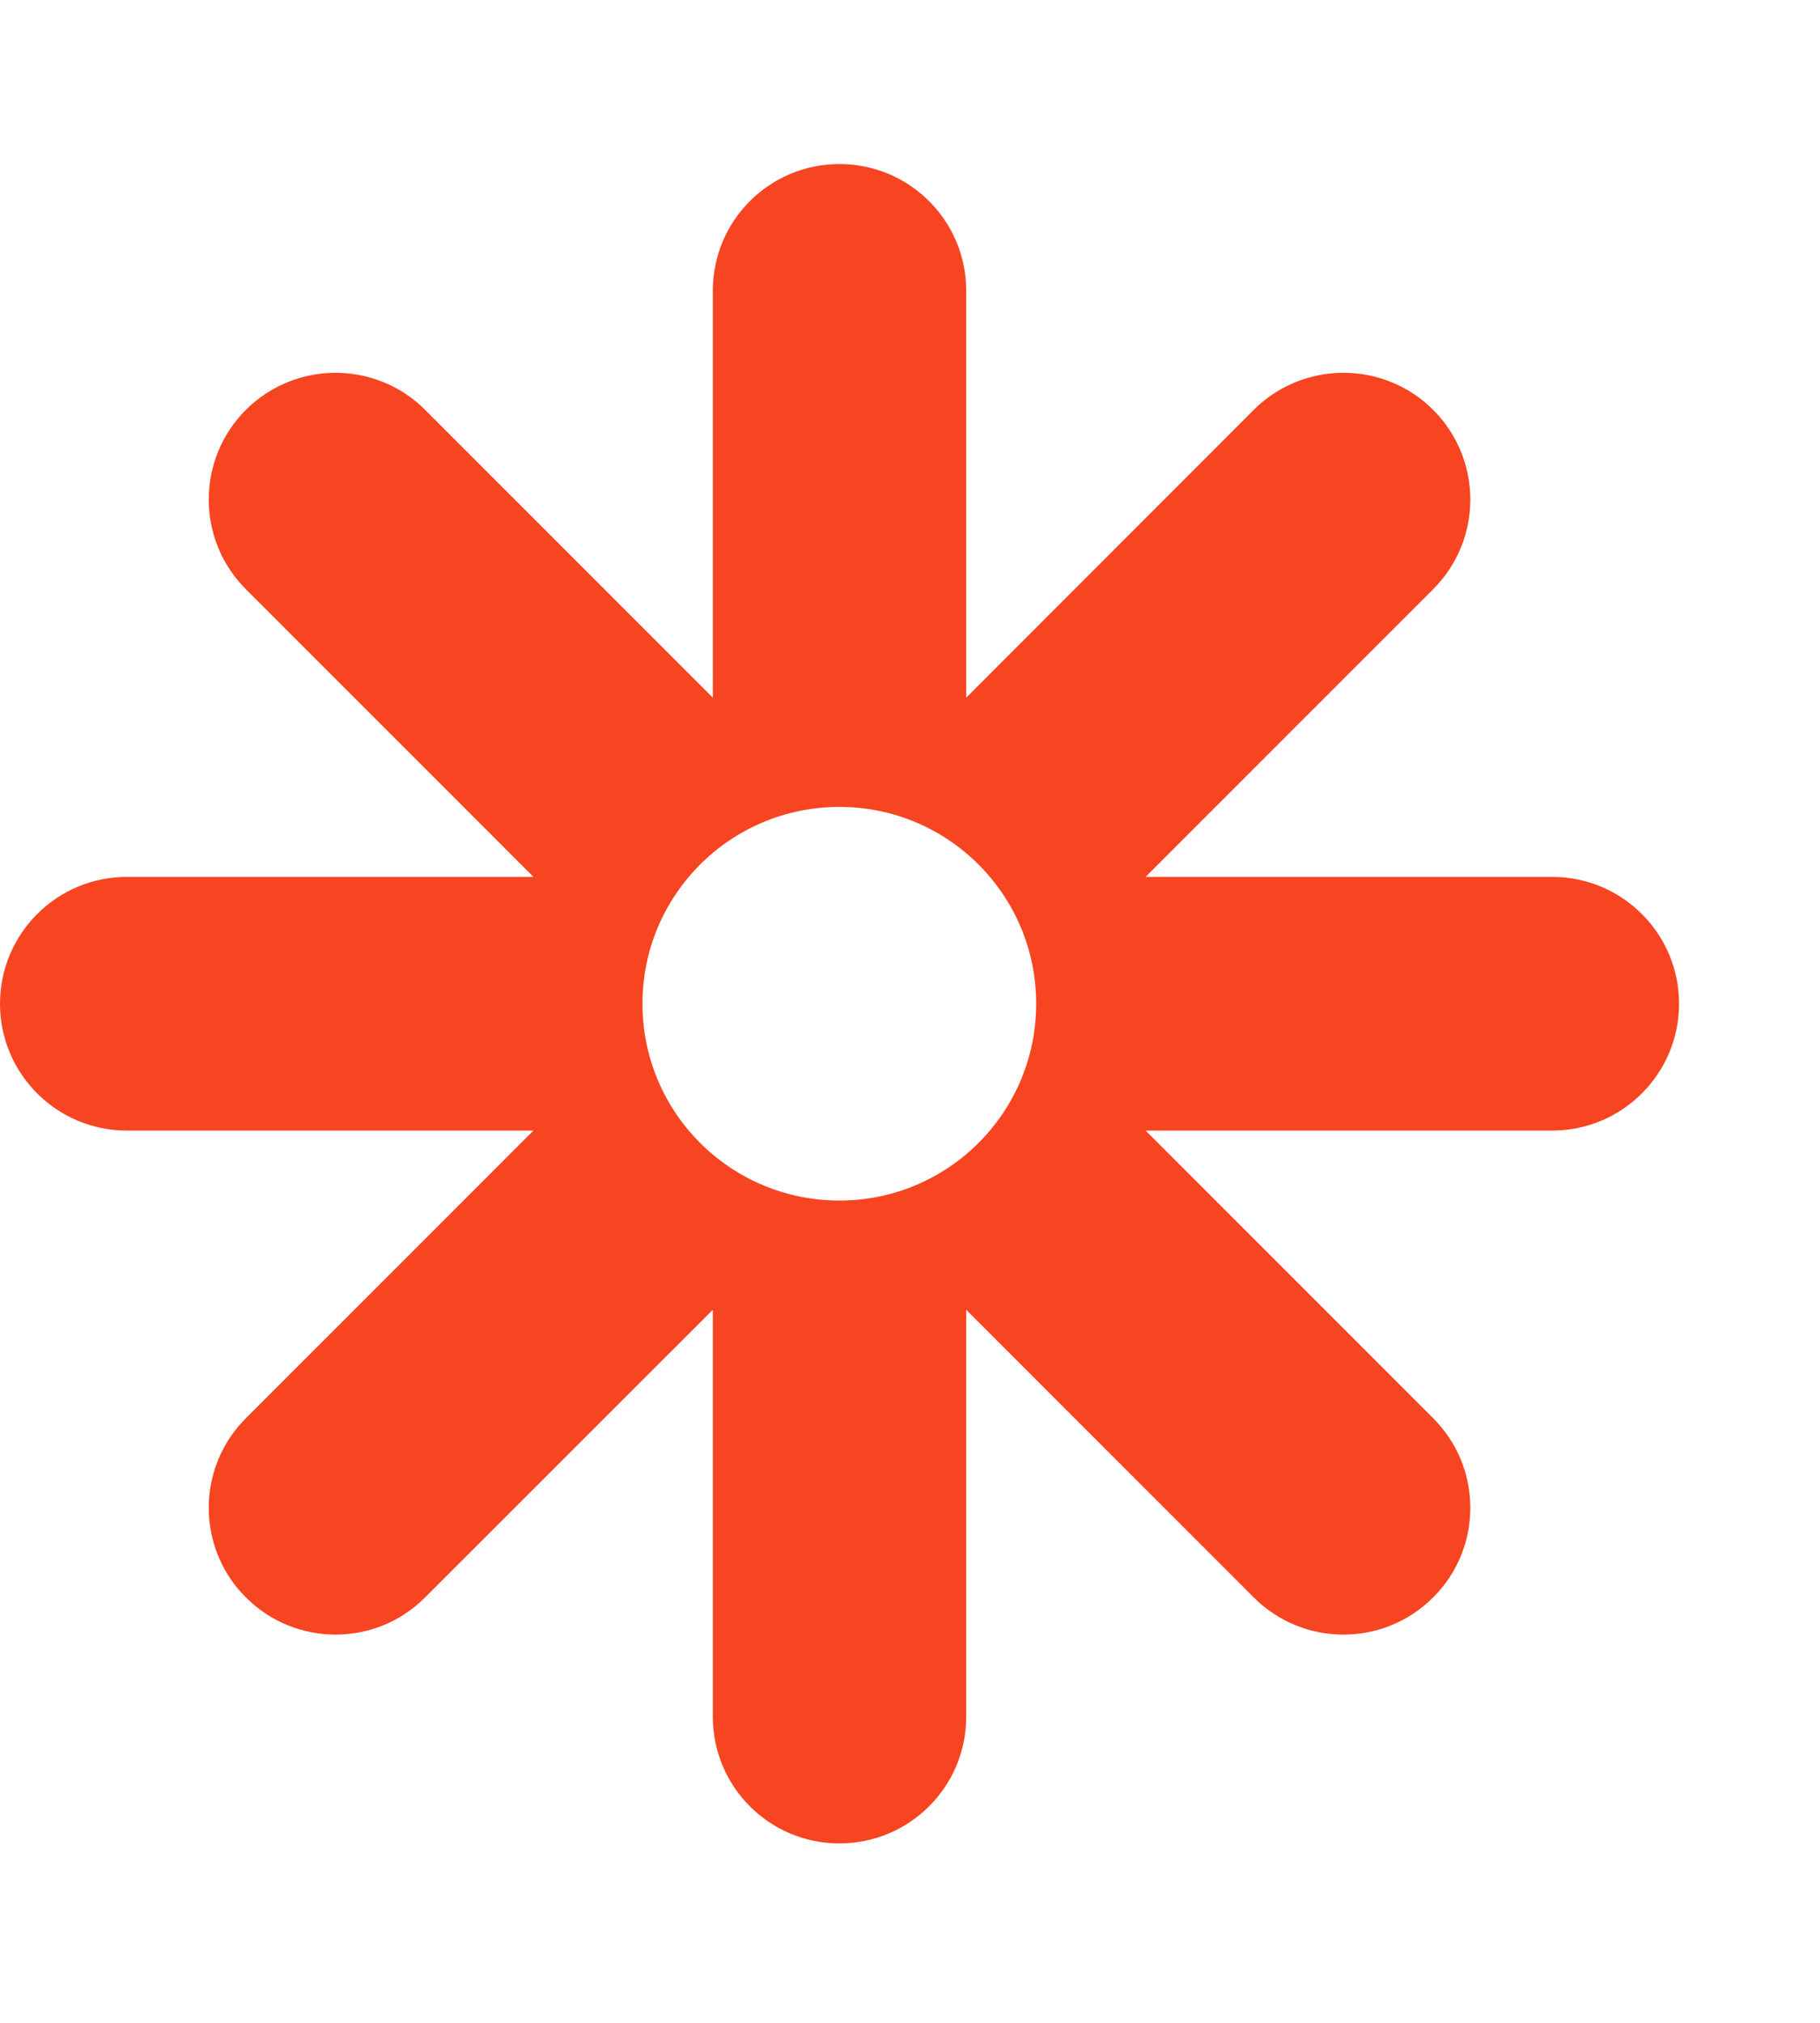 <svg width="9" height="10" viewBox="0 0 9 10" fill="none" xmlns="http://www.w3.org/2000/svg">
<path d="M7.676 4.335H5.665L7.087 2.913C7.332 2.668 7.332 2.271 7.087 2.026C6.842 1.782 6.445 1.782 6.2 2.026L4.778 3.449V1.437C4.778 1.091 4.497 0.811 4.151 0.811C3.805 0.811 3.525 1.091 3.525 1.437V3.449L2.102 2.026C1.858 1.782 1.461 1.782 1.216 2.026C0.971 2.271 0.971 2.668 1.216 2.913L2.638 4.335H0.627C0.281 4.335 0 4.616 0 4.962C0 5.308 0.281 5.589 0.627 5.589H2.638L1.216 7.011C0.971 7.255 0.971 7.653 1.216 7.897C1.461 8.142 1.858 8.142 2.102 7.897L3.525 6.475V8.487C3.525 8.833 3.805 9.113 4.151 9.113C4.497 9.113 4.778 8.833 4.778 8.487V6.475L6.2 7.897C6.445 8.142 6.842 8.142 7.087 7.897C7.332 7.653 7.332 7.255 7.087 7.011L5.665 5.589H7.676C8.022 5.589 8.303 5.308 8.303 4.962C8.303 4.616 8.022 4.335 7.676 4.335ZM5.124 4.962C5.124 5.5 4.688 5.935 4.151 5.935C3.613 5.935 3.177 5.5 3.177 4.962C3.177 4.424 3.613 3.989 4.151 3.989C4.688 3.989 5.124 4.424 5.124 4.962Z" fill="#F74421"/>
</svg>
